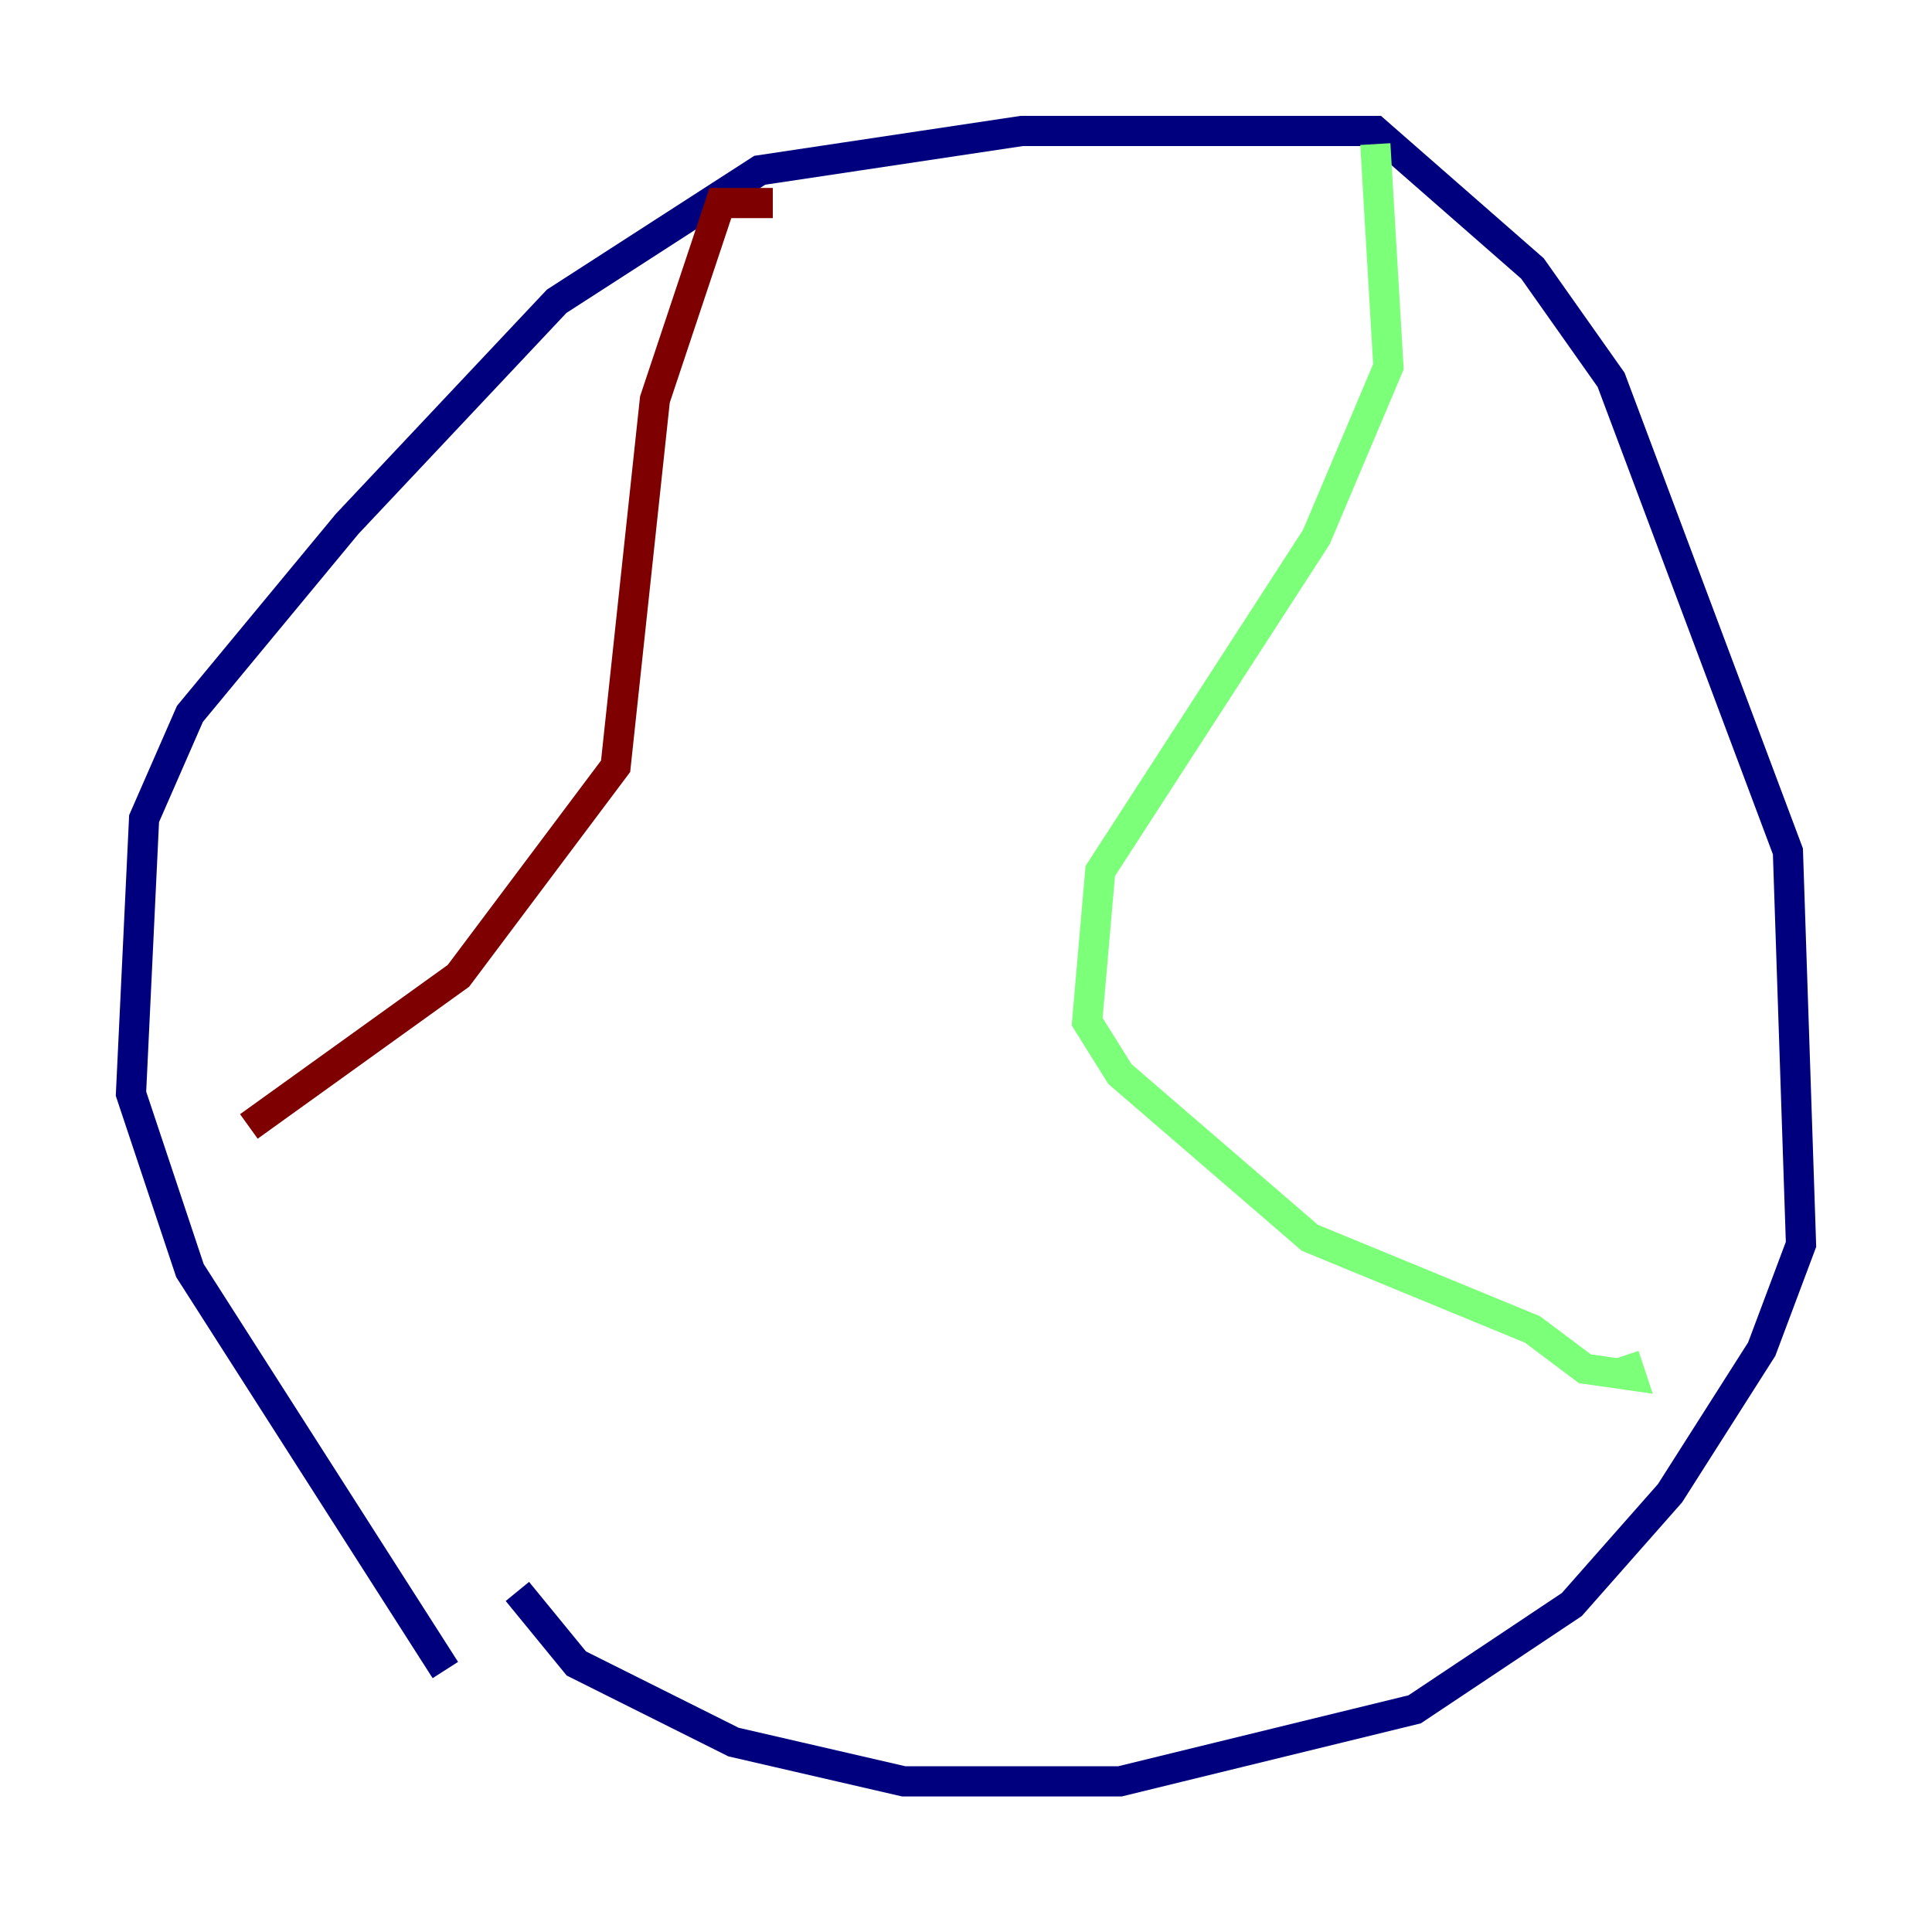 <?xml version="1.0" encoding="utf-8" ?>
<svg baseProfile="tiny" height="128" version="1.2" viewBox="0,0,128,128" width="128" xmlns="http://www.w3.org/2000/svg" xmlns:ev="http://www.w3.org/2001/xml-events" xmlns:xlink="http://www.w3.org/1999/xlink"><defs /><polyline fill="none" points="29.505,110.644 12.583,84.176 8.678,72.461 9.546,54.237 12.583,47.295 22.997,34.712 36.881,19.959 50.332,11.281 67.688,8.678 91.119,8.678 101.532,17.79 106.739,25.166 118.454,56.407 119.322,82.441 116.719,89.383 110.644,98.929 104.136,106.305 93.722,113.248 74.197,118.02 59.878,118.02 48.597,115.417 38.183,110.21 34.278,105.437" stroke="#00007f" stroke-width="2" /><polyline fill="none" points="91.119,9.546 91.986,24.298 87.214,35.58 72.895,57.709 72.027,67.688 74.197,71.159 86.78,82.007 101.532,88.081 105.003,90.685 108.041,91.119 107.607,89.817" stroke="#7cff79" stroke-width="2" /><polyline fill="none" points="51.2,13.451 47.729,13.451 43.39,26.468 40.786,50.766 30.373,64.651 16.488,74.63" stroke="#7f0000" stroke-width="2" /></svg>